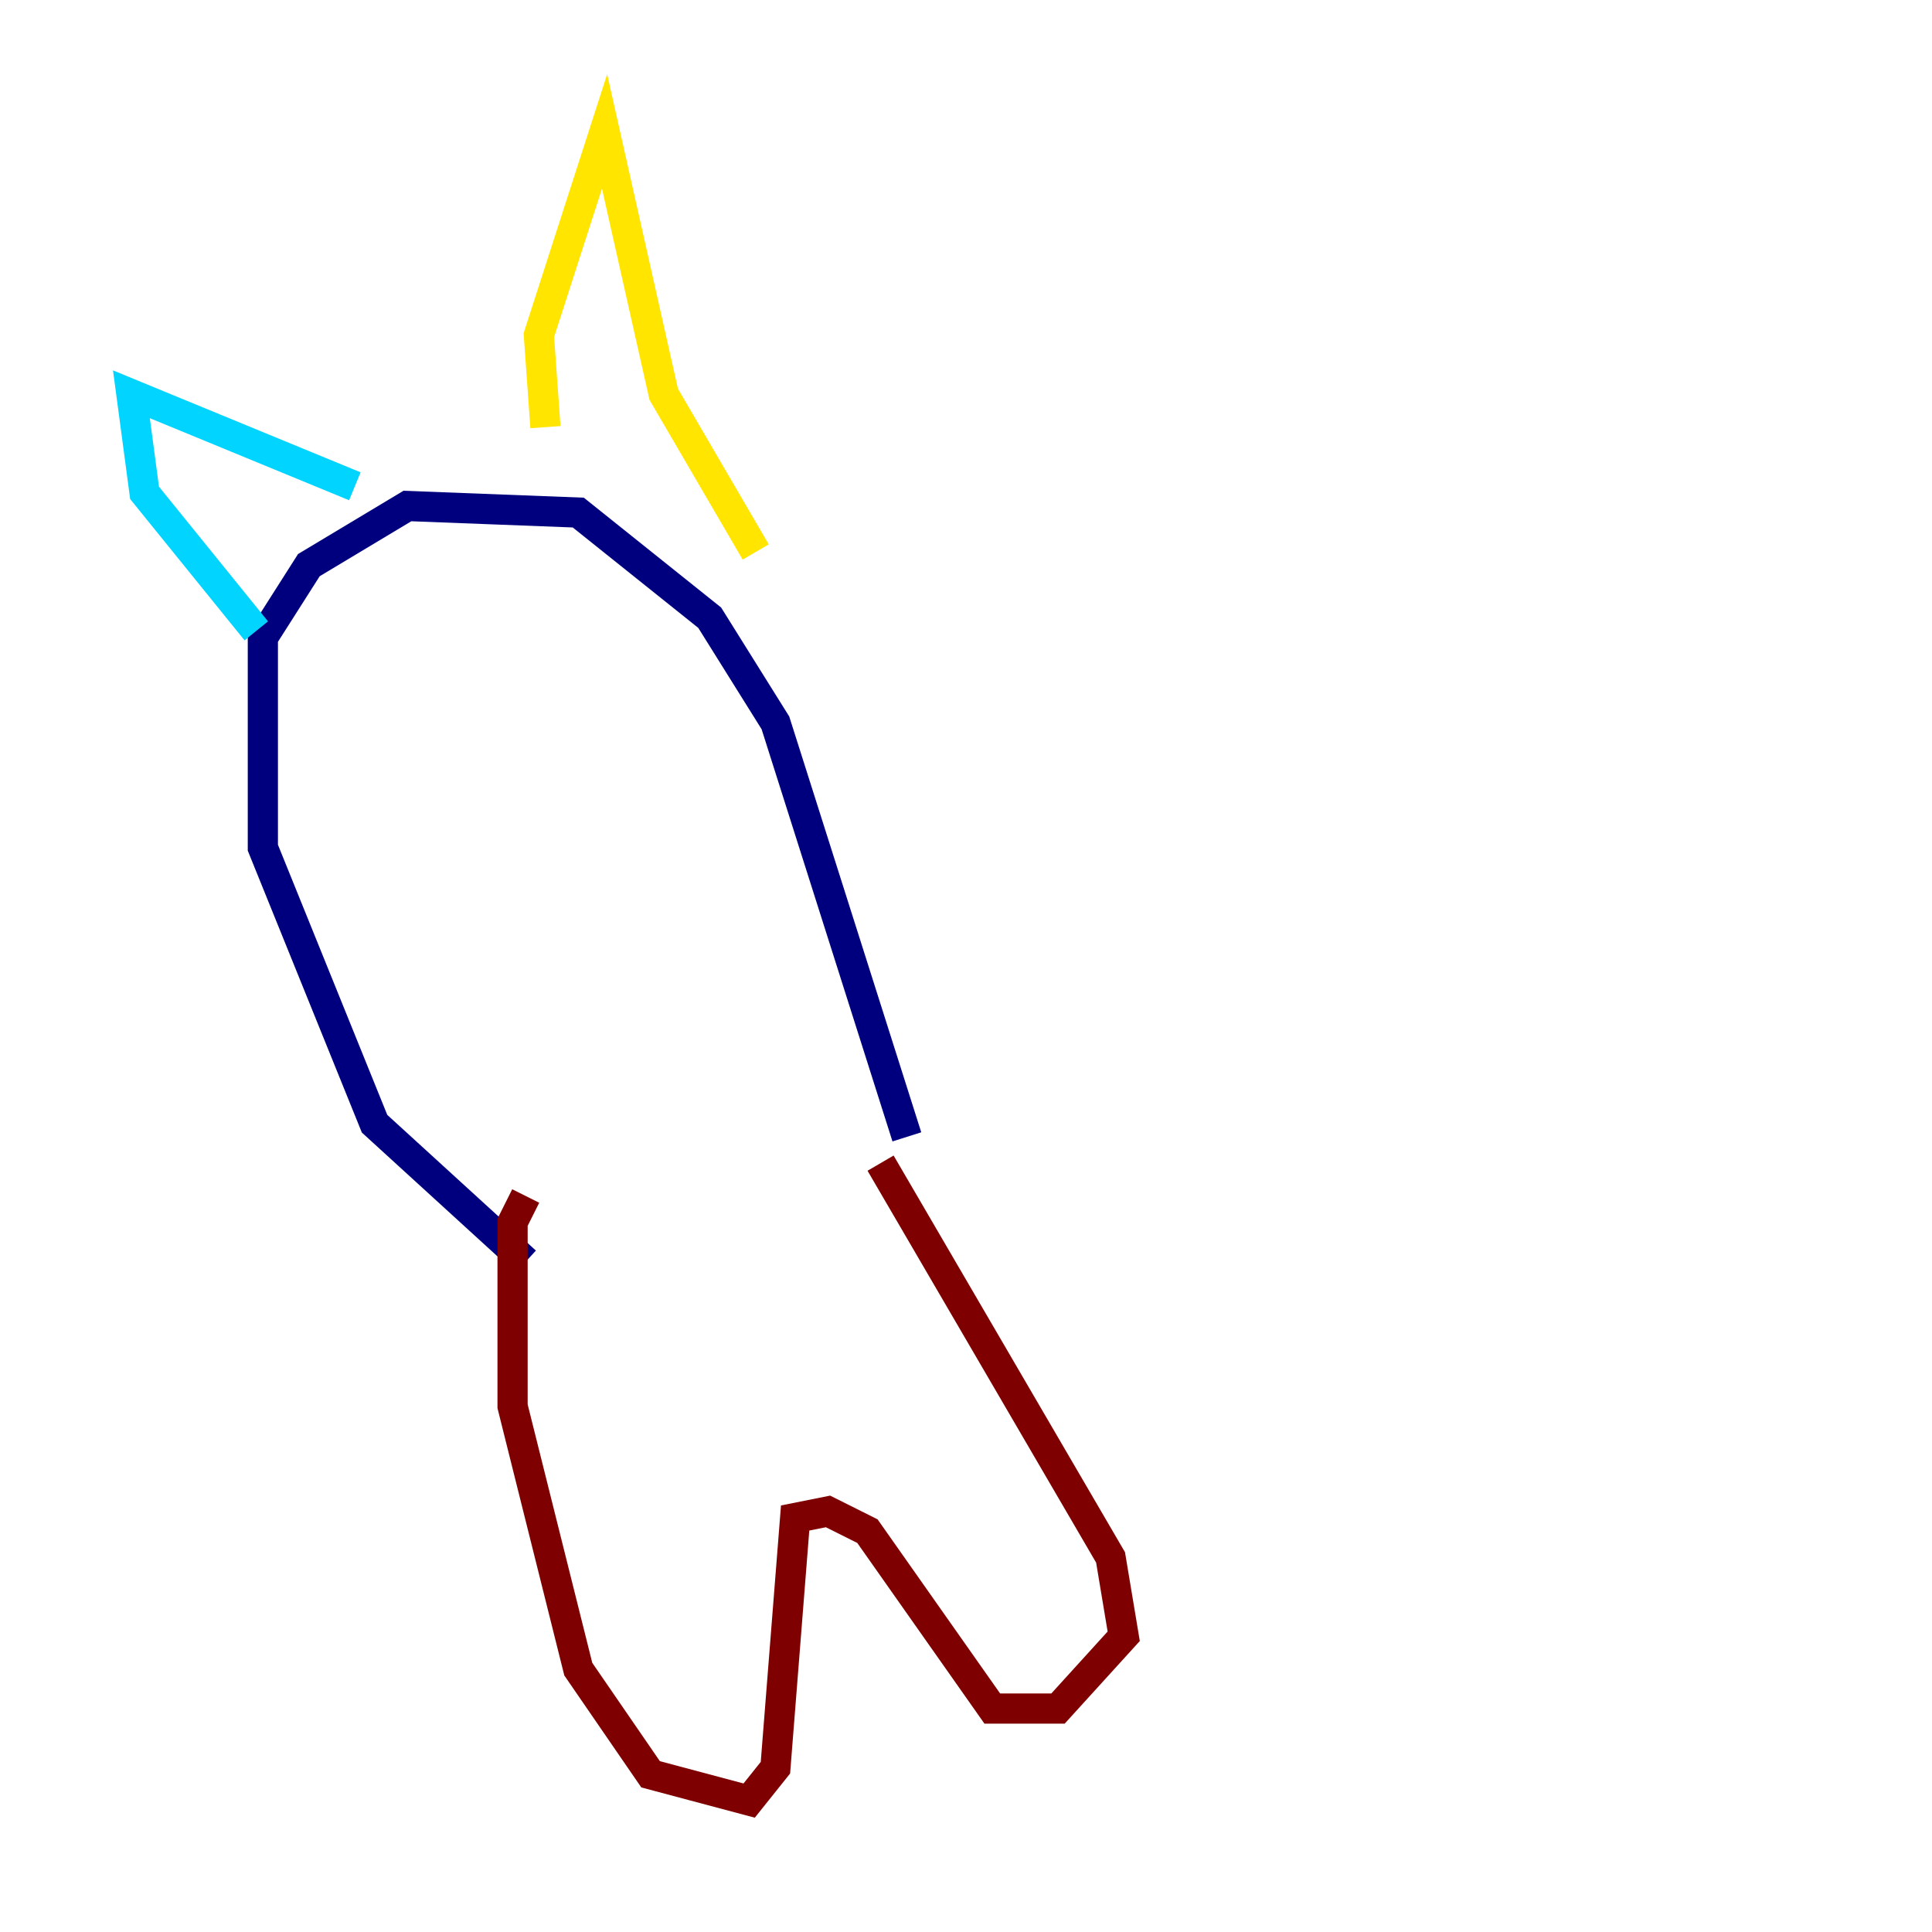 <?xml version="1.0" encoding="utf-8" ?>
<svg baseProfile="tiny" height="128" version="1.2" viewBox="0,0,128,128" width="128" xmlns="http://www.w3.org/2000/svg" xmlns:ev="http://www.w3.org/2001/xml-events" xmlns:xlink="http://www.w3.org/1999/xlink"><defs /><polyline fill="none" points="34.83,83.592 24.816,74.449 17.415,56.163 17.415,42.231 20.463,37.442 26.993,33.524 38.313,33.959 47.02,40.925 51.374,47.891 60.082,75.32" stroke="#00007f" stroke-width="2" /><polyline fill="none" points="16.98,41.796 9.578,32.653 8.707,26.122 23.51,32.218" stroke="#00d4ff" stroke-width="2" /><polyline fill="none" points="36.136,28.299 35.701,22.204 40.054,8.707 43.973,26.122 50.068,36.571" stroke="#ffe500" stroke-width="2" /><polyline fill="none" points="34.83,79.238 33.959,80.98 33.959,93.17 38.313,110.585 43.102,117.551 49.633,119.293 51.374,117.116 52.68,100.571 54.857,100.136 57.469,101.442 65.742,113.197 70.095,113.197 74.449,108.408 73.578,103.184 58.34,77.061" stroke="#7f0000" stroke-width="2" /></svg>